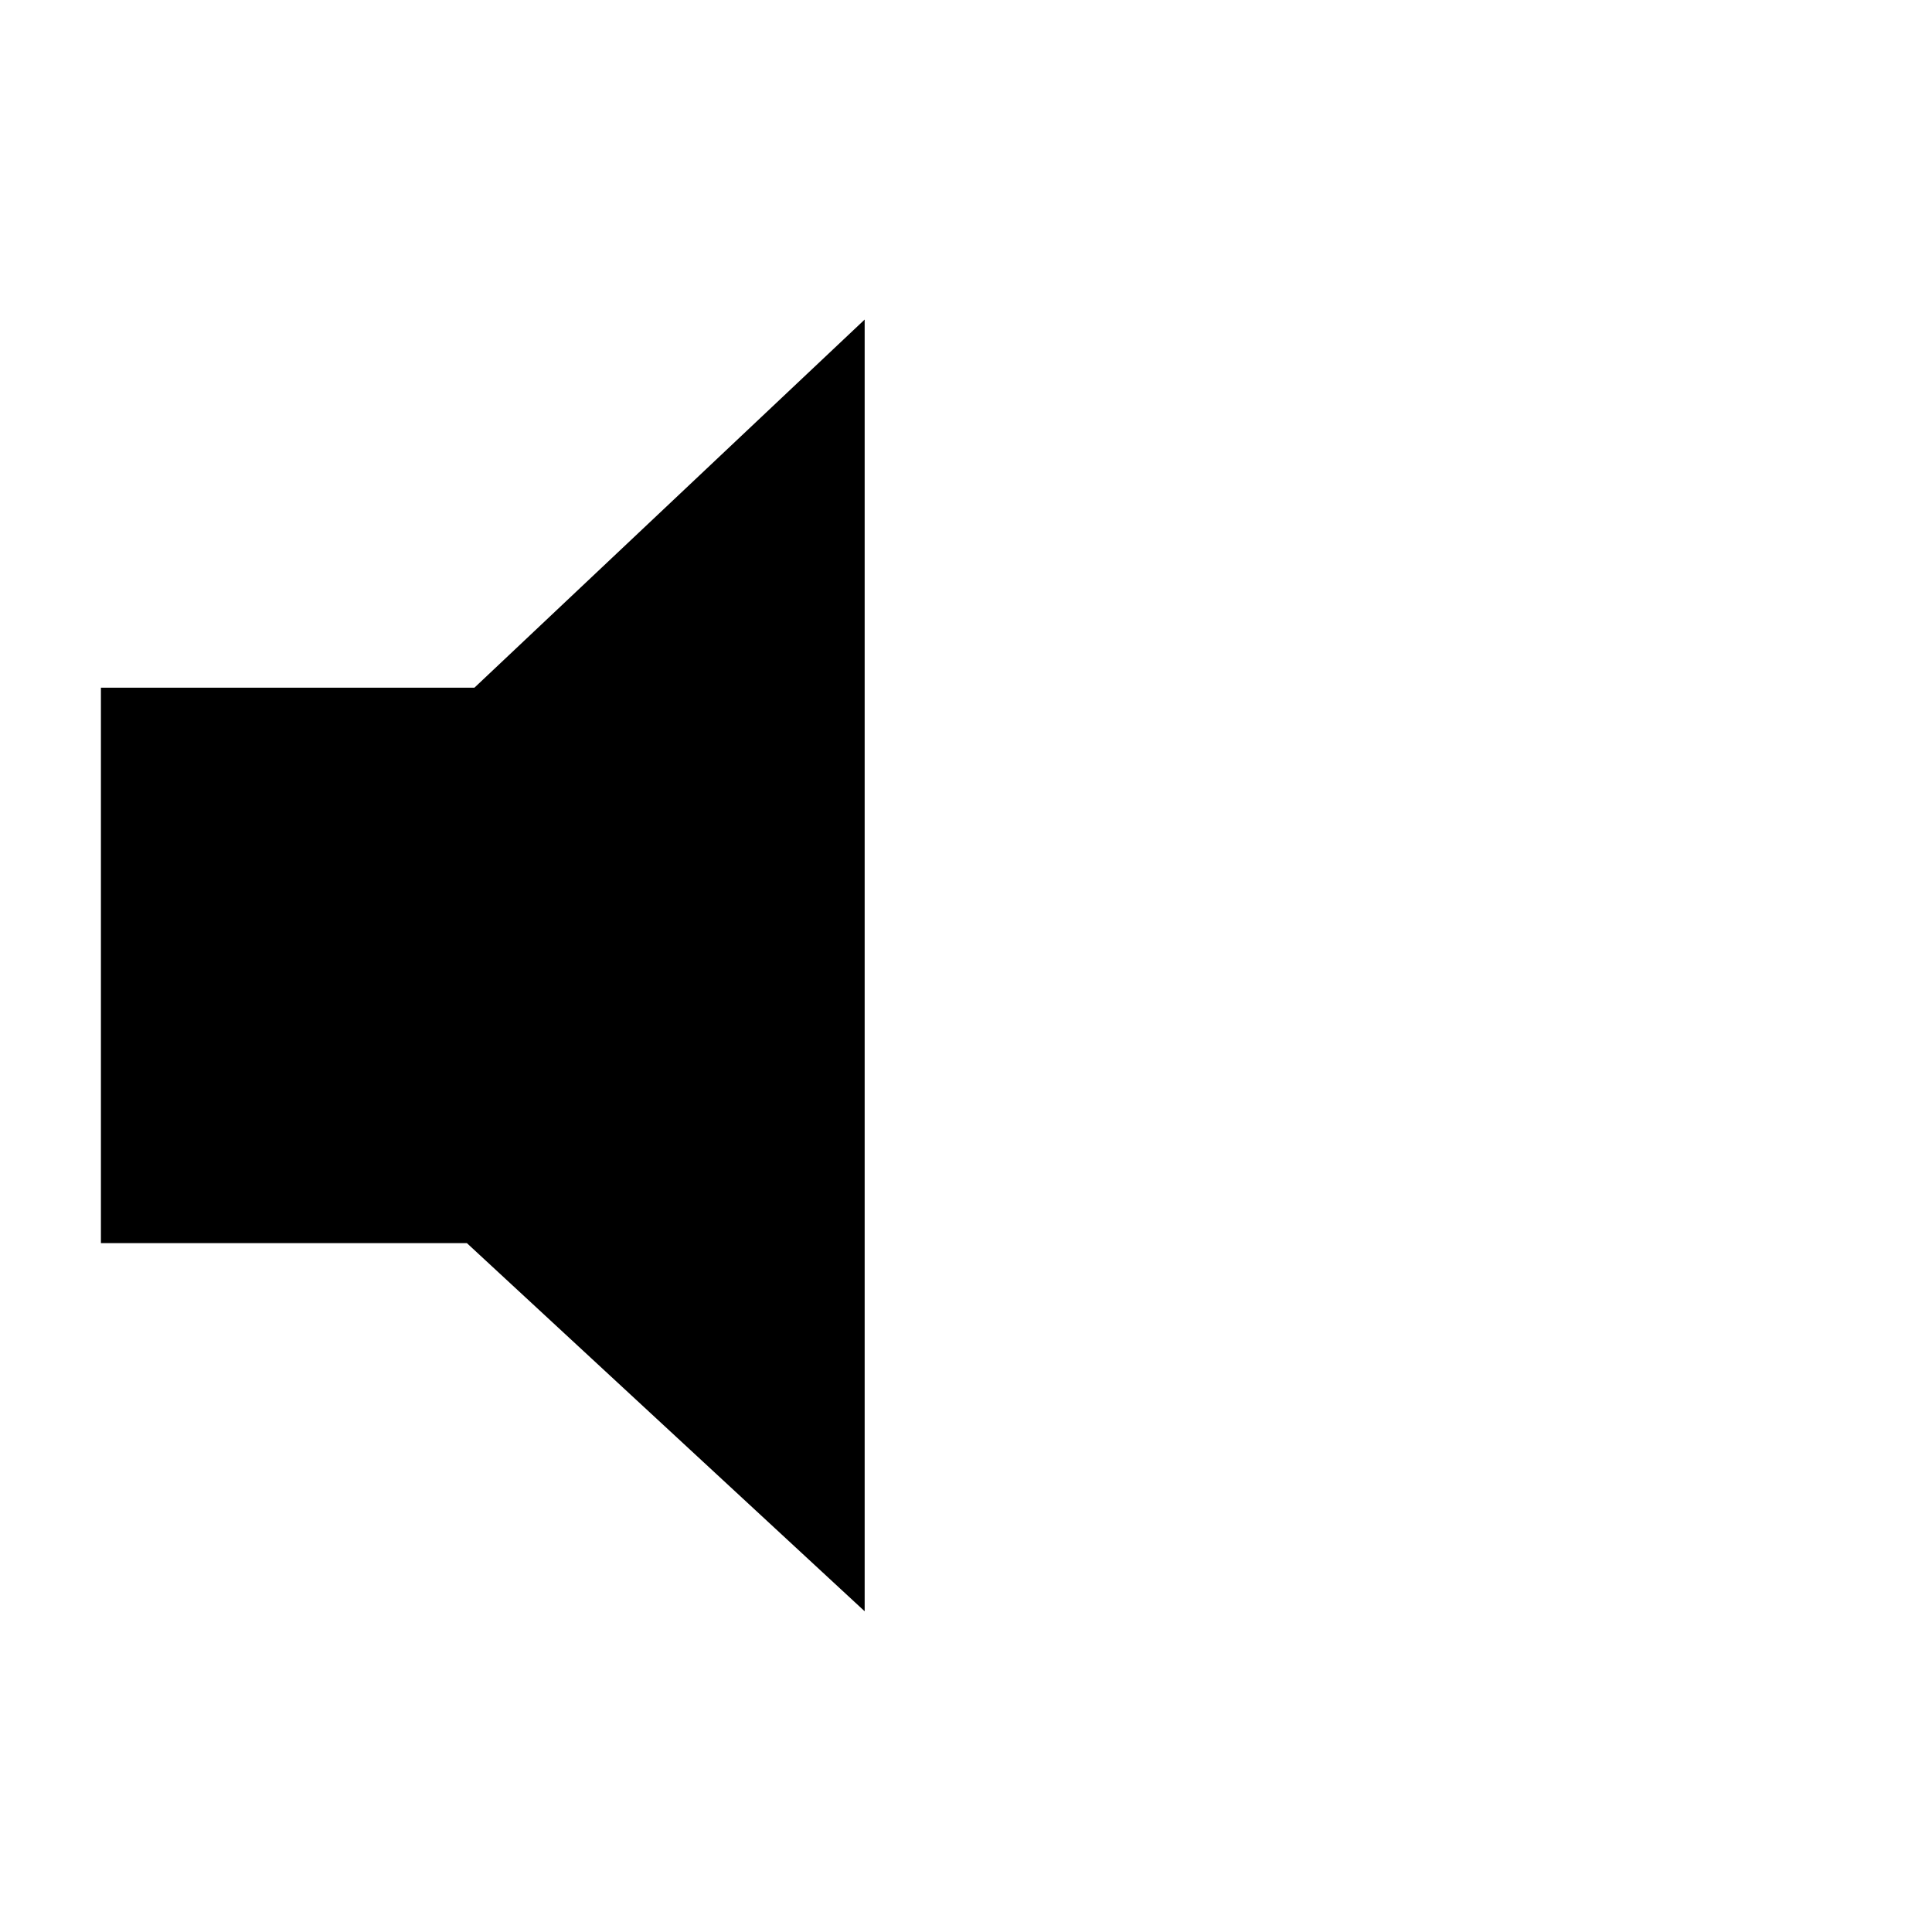 <?xml version="1.0" encoding="utf-8"?>
<svg width="64" height="64" viewBox="0 0 64 64" xmlns="http://www.w3.org/2000/svg">
	<g>
		<path style="opacity:0;" d="m 37.992,22.752 -3.084,3.084 c 1.588,1.573 2.572,3.753 2.572,6.165 0,2.411 -0.984,4.592 -2.572,6.164 l 3.084,3.084 c 2.365,-2.368 3.828,-5.637 3.828,-9.248 0,-3.611 -1.463,-6.88 -3.828,-9.249 z" />
		<path style="opacity:0;" d="m 50.496,32 c 0,-6.005 -2.441,-11.441 -6.383,-15.369 L 41.06,19.684 c 3.15,3.153 5.098,7.507 5.098,12.316 0,4.809 -1.948,9.162 -5.098,12.316 l 3.053,3.053 C 48.055,43.441 50.496,38.005 50.496,32 z" />
		<path style="opacity:0;" d="m 59.174,32 c 0,-8.402 -3.412,-16.007 -8.925,-21.505 l -3.068,3.068 c 4.728,4.713 7.654,11.233 7.654,18.437 0,7.203 -2.926,13.724 -7.654,18.437 l 3.068,3.068 c 5.513,-5.498 8.925,-13.103 8.925,-21.505 z" />
		<polygon points="21.085,66 44,87.208 44,12.791 21.517,34 0,34 0,66 " transform="matrix(0.575,0,0,0.575,3.343,3.231)" />
	</g>
</svg>
